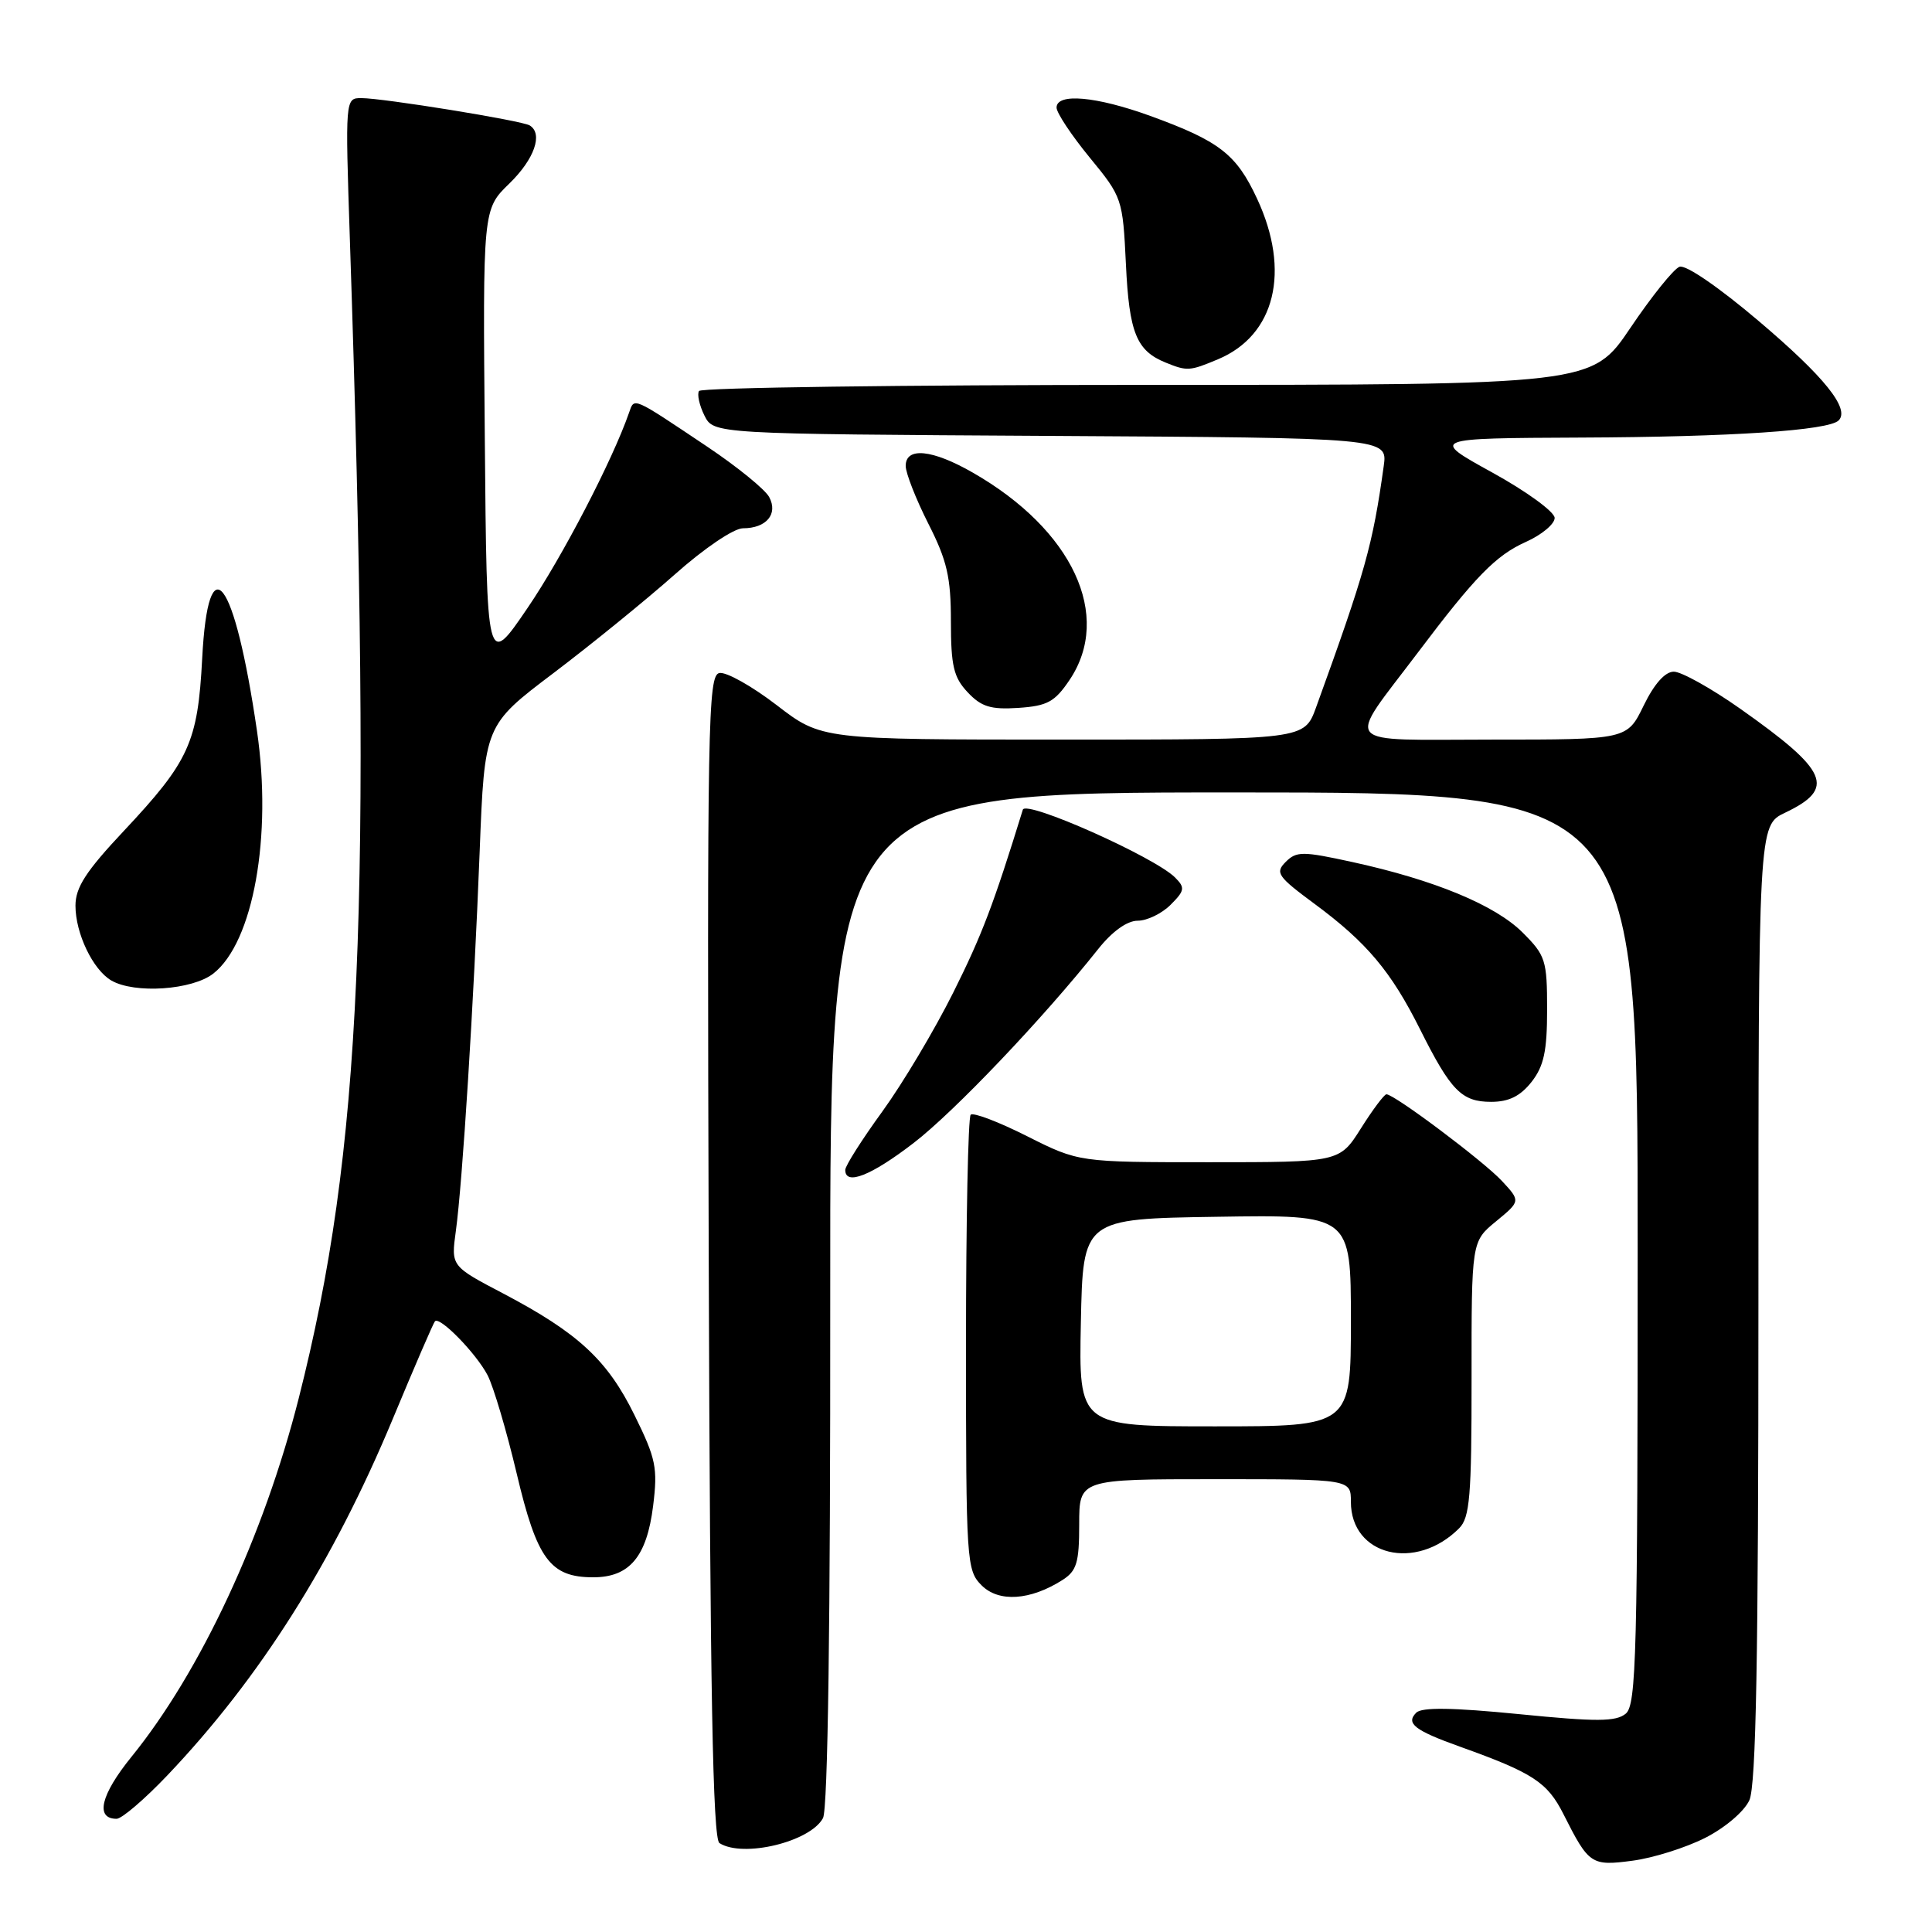 <?xml version="1.0" encoding="UTF-8" standalone="no"?>
<!DOCTYPE svg PUBLIC "-//W3C//DTD SVG 1.1//EN" "http://www.w3.org/Graphics/SVG/1.1/DTD/svg11.dtd" >
<svg xmlns="http://www.w3.org/2000/svg" xmlns:xlink="http://www.w3.org/1999/xlink" version="1.1" viewBox="0 0 256 256">
 <g >
 <path fill="currentColor"
d=" M 225.94 243.53 C 228.58 242.19 231.12 240.03 231.80 238.54 C 232.69 236.58 233.00 219.68 233.00 172.64 C 233.00 109.37 233.00 109.37 236.53 107.69 C 243.29 104.47 242.29 102.16 230.56 93.89 C 226.74 91.20 222.79 89.00 221.79 89.00 C 220.63 89.00 219.19 90.62 217.79 93.50 C 215.60 98.00 215.60 98.00 197.69 98.00 C 177.29 98.00 178.29 99.17 187.85 86.50 C 195.47 76.39 198.21 73.59 202.18 71.81 C 204.28 70.87 206.00 69.44 206.00 68.63 C 206.00 67.83 202.29 65.12 197.75 62.62 C 189.50 58.07 189.50 58.07 209.50 57.98 C 229.39 57.90 242.30 57.04 243.63 55.71 C 245.16 54.17 241.73 49.91 233.05 42.55 C 227.75 38.05 223.35 35.03 222.54 35.35 C 221.77 35.64 218.84 39.28 216.04 43.44 C 210.94 51.00 210.94 51.00 152.03 51.00 C 119.63 51.00 92.89 51.36 92.62 51.81 C 92.35 52.25 92.67 53.71 93.34 55.06 C 94.56 57.50 94.56 57.50 139.21 57.76 C 183.87 58.02 183.87 58.02 183.35 61.76 C 181.89 72.25 180.91 75.73 174.38 93.75 C 172.83 98.00 172.83 98.00 140.84 98.00 C 108.85 98.00 108.85 98.00 102.91 93.43 C 99.64 90.92 96.23 89.00 95.32 89.18 C 93.81 89.47 93.69 95.68 93.91 166.49 C 94.09 224.14 94.45 243.66 95.33 244.22 C 98.45 246.21 107.36 244.06 109.05 240.91 C 109.70 239.70 110.04 215.12 110.01 172.02 C 109.97 105.00 109.97 105.00 163.49 105.00 C 217.00 105.00 217.00 105.00 217.00 165.38 C 217.00 219.21 216.83 225.90 215.42 227.07 C 214.12 228.14 211.58 228.16 201.27 227.13 C 192.46 226.26 188.40 226.20 187.66 226.94 C 186.24 228.36 187.43 229.29 193.50 231.46 C 203.13 234.91 205.04 236.16 207.17 240.39 C 210.53 247.06 210.85 247.28 216.34 246.55 C 219.06 246.19 223.37 244.83 225.94 243.53 Z  M 22.17 235.25 C 34.42 222.37 44.16 206.97 52.05 188.00 C 54.91 181.12 57.42 175.31 57.63 175.08 C 58.26 174.37 63.10 179.33 64.61 182.23 C 65.39 183.74 67.12 189.58 68.46 195.23 C 71.15 206.63 72.90 209.00 78.61 209.00 C 83.41 209.00 85.70 206.28 86.54 199.55 C 87.17 194.49 86.92 193.28 84.07 187.50 C 80.48 180.20 76.61 176.62 66.67 171.39 C 59.76 167.77 59.76 167.77 60.40 163.13 C 61.28 156.76 62.78 132.87 63.56 112.79 C 64.21 96.09 64.21 96.09 73.35 89.18 C 78.38 85.37 85.60 79.50 89.40 76.13 C 93.30 72.66 97.23 70.00 98.45 70.00 C 101.55 70.00 103.13 68.11 101.92 65.86 C 101.38 64.85 97.69 61.85 93.72 59.19 C 83.68 52.47 84.07 52.64 83.35 54.69 C 81.15 61.02 74.49 73.83 69.89 80.58 C 64.50 88.50 64.50 88.50 64.24 58.12 C 63.97 27.73 63.97 27.73 67.49 24.32 C 70.81 21.09 71.99 17.73 70.19 16.62 C 69.16 15.98 50.76 13.00 47.88 13.00 C 45.74 13.00 45.74 13.05 46.36 31.75 C 49.33 120.63 47.92 152.40 39.58 185.29 C 34.94 203.56 26.55 221.54 17.41 232.80 C 13.34 237.82 12.58 241.00 15.45 241.00 C 16.14 241.00 19.16 238.41 22.17 235.25 Z  M 140.75 209.38 C 142.67 208.16 143.00 207.09 143.00 201.98 C 143.00 196.00 143.00 196.00 161.00 196.00 C 179.00 196.00 179.00 196.00 179.00 199.00 C 179.00 206.15 187.60 208.26 193.34 202.51 C 194.76 201.09 195.00 198.27 194.99 182.68 C 194.98 164.50 194.98 164.50 198.24 161.83 C 201.49 159.15 201.49 159.15 199.00 156.47 C 196.56 153.85 184.77 145.00 183.71 145.00 C 183.42 145.00 181.90 147.02 180.34 149.50 C 177.50 154.00 177.50 154.00 160.23 154.00 C 142.95 154.00 142.95 154.00 136.09 150.55 C 132.32 148.65 128.96 147.37 128.62 147.71 C 128.28 148.05 128.00 161.76 128.00 178.17 C 128.00 206.98 128.07 208.07 130.07 210.07 C 132.34 212.34 136.50 212.07 140.75 209.38 Z  M 121.05 151.46 C 126.45 147.31 138.21 134.95 145.52 125.75 C 147.38 123.41 149.35 122.00 150.75 122.00 C 151.99 122.00 153.95 121.05 155.11 119.89 C 156.99 118.01 157.05 117.62 155.70 116.27 C 152.99 113.56 135.94 105.96 135.53 107.29 C 131.65 119.86 130.12 123.89 126.32 131.50 C 123.85 136.45 119.62 143.55 116.92 147.27 C 114.21 151.00 112.00 154.48 112.00 155.02 C 112.00 157.14 115.42 155.79 121.05 151.46 Z  M 202.93 143.37 C 204.57 141.27 205.00 139.30 205.00 133.77 C 205.00 127.24 204.80 126.60 201.75 123.56 C 198.11 119.93 190.07 116.60 179.22 114.23 C 172.59 112.78 171.79 112.78 170.36 114.21 C 168.93 115.64 169.28 116.14 174.23 119.80 C 181.10 124.88 184.33 128.72 188.17 136.40 C 192.24 144.53 193.68 146.00 197.58 146.00 C 199.93 146.00 201.44 145.25 202.93 143.37 Z  M 28.27 129.00 C 33.57 124.84 36.09 110.79 34.05 96.84 C 31.07 76.46 27.59 71.87 26.79 87.26 C 26.21 98.38 25.07 100.87 16.40 110.11 C 11.38 115.45 10.00 117.59 10.00 120.01 C 10.00 123.68 12.31 128.50 14.75 129.92 C 17.83 131.71 25.48 131.19 28.27 129.00 Z  M 141.72 90.10 C 147.44 81.59 142.14 70.21 128.91 62.63 C 123.53 59.54 119.99 59.19 120.01 61.75 C 120.02 62.71 121.37 66.15 123.01 69.39 C 125.49 74.27 126.00 76.49 126.00 82.33 C 126.00 88.23 126.36 89.76 128.22 91.73 C 130.02 93.65 131.27 94.04 134.93 93.80 C 138.78 93.54 139.76 93.01 141.72 90.10 Z  M 161.38 47.61 C 168.97 44.44 171.05 35.94 166.57 26.33 C 163.83 20.43 161.58 18.69 152.42 15.36 C 145.25 12.76 140.00 12.29 140.00 14.26 C 140.00 14.95 141.97 17.92 144.38 20.86 C 148.70 26.12 148.77 26.32 149.19 35.01 C 149.62 44.10 150.58 46.48 154.47 48.05 C 157.30 49.20 157.64 49.18 161.38 47.61 Z  M 143.22 175.25 C 143.50 161.50 143.50 161.50 161.25 161.23 C 179.00 160.95 179.00 160.95 179.00 174.98 C 179.00 189.00 179.00 189.00 160.97 189.00 C 142.94 189.00 142.94 189.00 143.22 175.25 Z "/>
</g>
</svg>